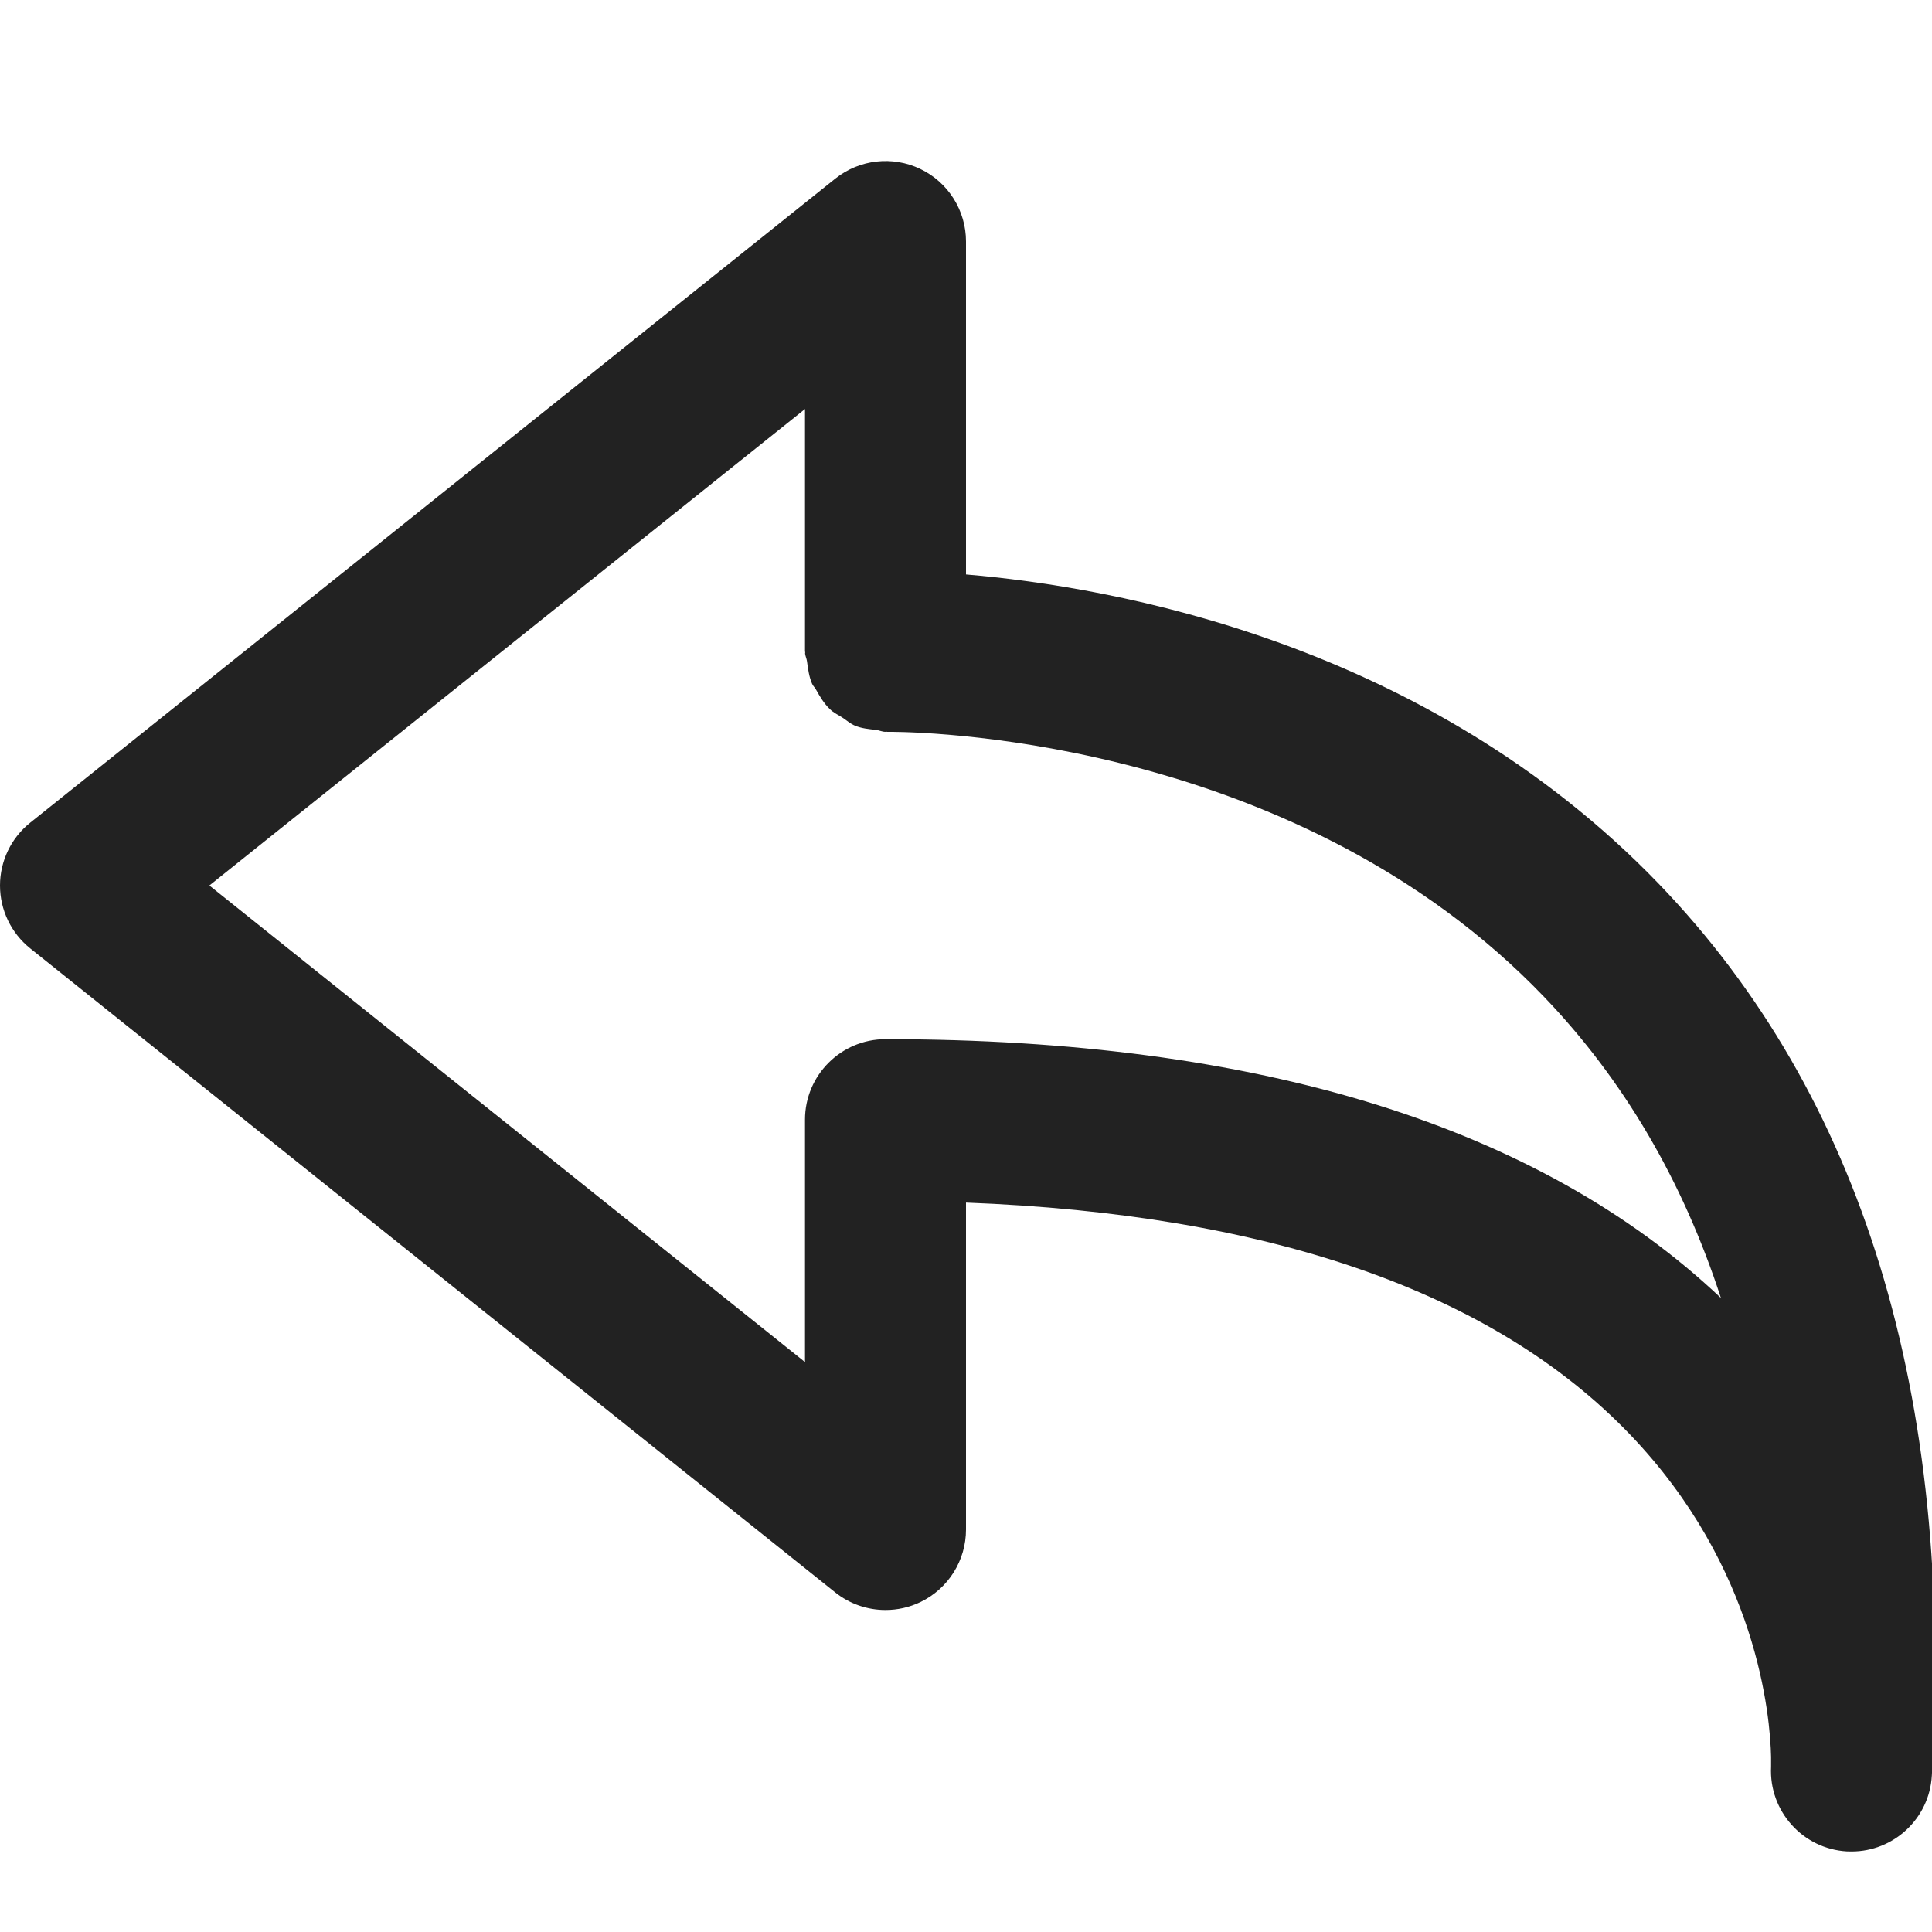 <?xml version="1.0" encoding="UTF-8"?>
<svg  viewBox="0 0 24 24" version="1.1" xmlns="http://www.w3.org/2000/svg" xmlns:xlink="http://www.w3.org/1999/xlink">
    <title>Icons/Basic icons/reply</title>
    <g  id="Icons/Basic-icons/reply" stroke="none" stroke-width="1" fill="none" fill-rule="evenodd">
        <path d="M10.375,2.22 C10.676,1.979 11.088,1.933 11.433,2.099 C11.78,2.265 12,2.616 12,3 L12,3 L12,7.136 C13.824,7.29 17.707,7.973 20.603,10.976 C23.134,13.601 24.277,17.33 23.998,22.059 C23.967,22.59 23.526,23 23.001,23 C22.982,23 22.963,23 22.944,22.999 C22.395,22.968 21.973,22.498 22.001,21.948 C22.001,21.945 22.001,21.94 22.001,21.934 L22.001,21.824 C21.99,21.329 21.839,19.474 20.244,17.815 C18.54,16.042 15.761,15.083 12,14.939 L12,14.939 L12,19 C12,19.385 11.78,19.735 11.433,19.902 C11.295,19.968 11.147,20 11,20 C10.777,20 10.556,19.926 10.375,19.781 L10.375,19.781 L0.375,11.781 C0.138,11.591 -0,11.304 -0,11 C-0,10.697 0.138,10.409 0.375,10.22 L0.375,10.22 Z M10,5.081 L2.601,11 L10,16.92 L10,13.909 C10,13.357 10.448,12.909 11,12.909 C15.631,12.909 19.119,13.99 21.378,16.124 C20.901,14.66 20.166,13.409 19.176,12.378 C16.159,9.236 11.655,9.096 11.081,9.091 L11.021,9.091 C11.017,9.091 11.014,9.089 11.01,9.089 C11.006,9.089 11.003,9.091 11,9.091 C10.958,9.091 10.923,9.072 10.883,9.067 C10.792,9.057 10.702,9.049 10.62,9.014 C10.563,8.991 10.52,8.95 10.469,8.917 C10.415,8.881 10.355,8.855 10.309,8.809 C10.236,8.739 10.185,8.653 10.136,8.565 C10.122,8.54 10.101,8.522 10.089,8.496 C10.051,8.41 10.038,8.313 10.025,8.217 C10.021,8.18 10.002,8.149 10.001,8.112 C10.001,8.109 10.003,8.107 10.003,8.105 C10.003,8.1 10,8.096 10,8.091 L10,8.091 L10,5.081 Z"  id="Combined-Shape" fill="#222222"></path>
    </g>
</svg>